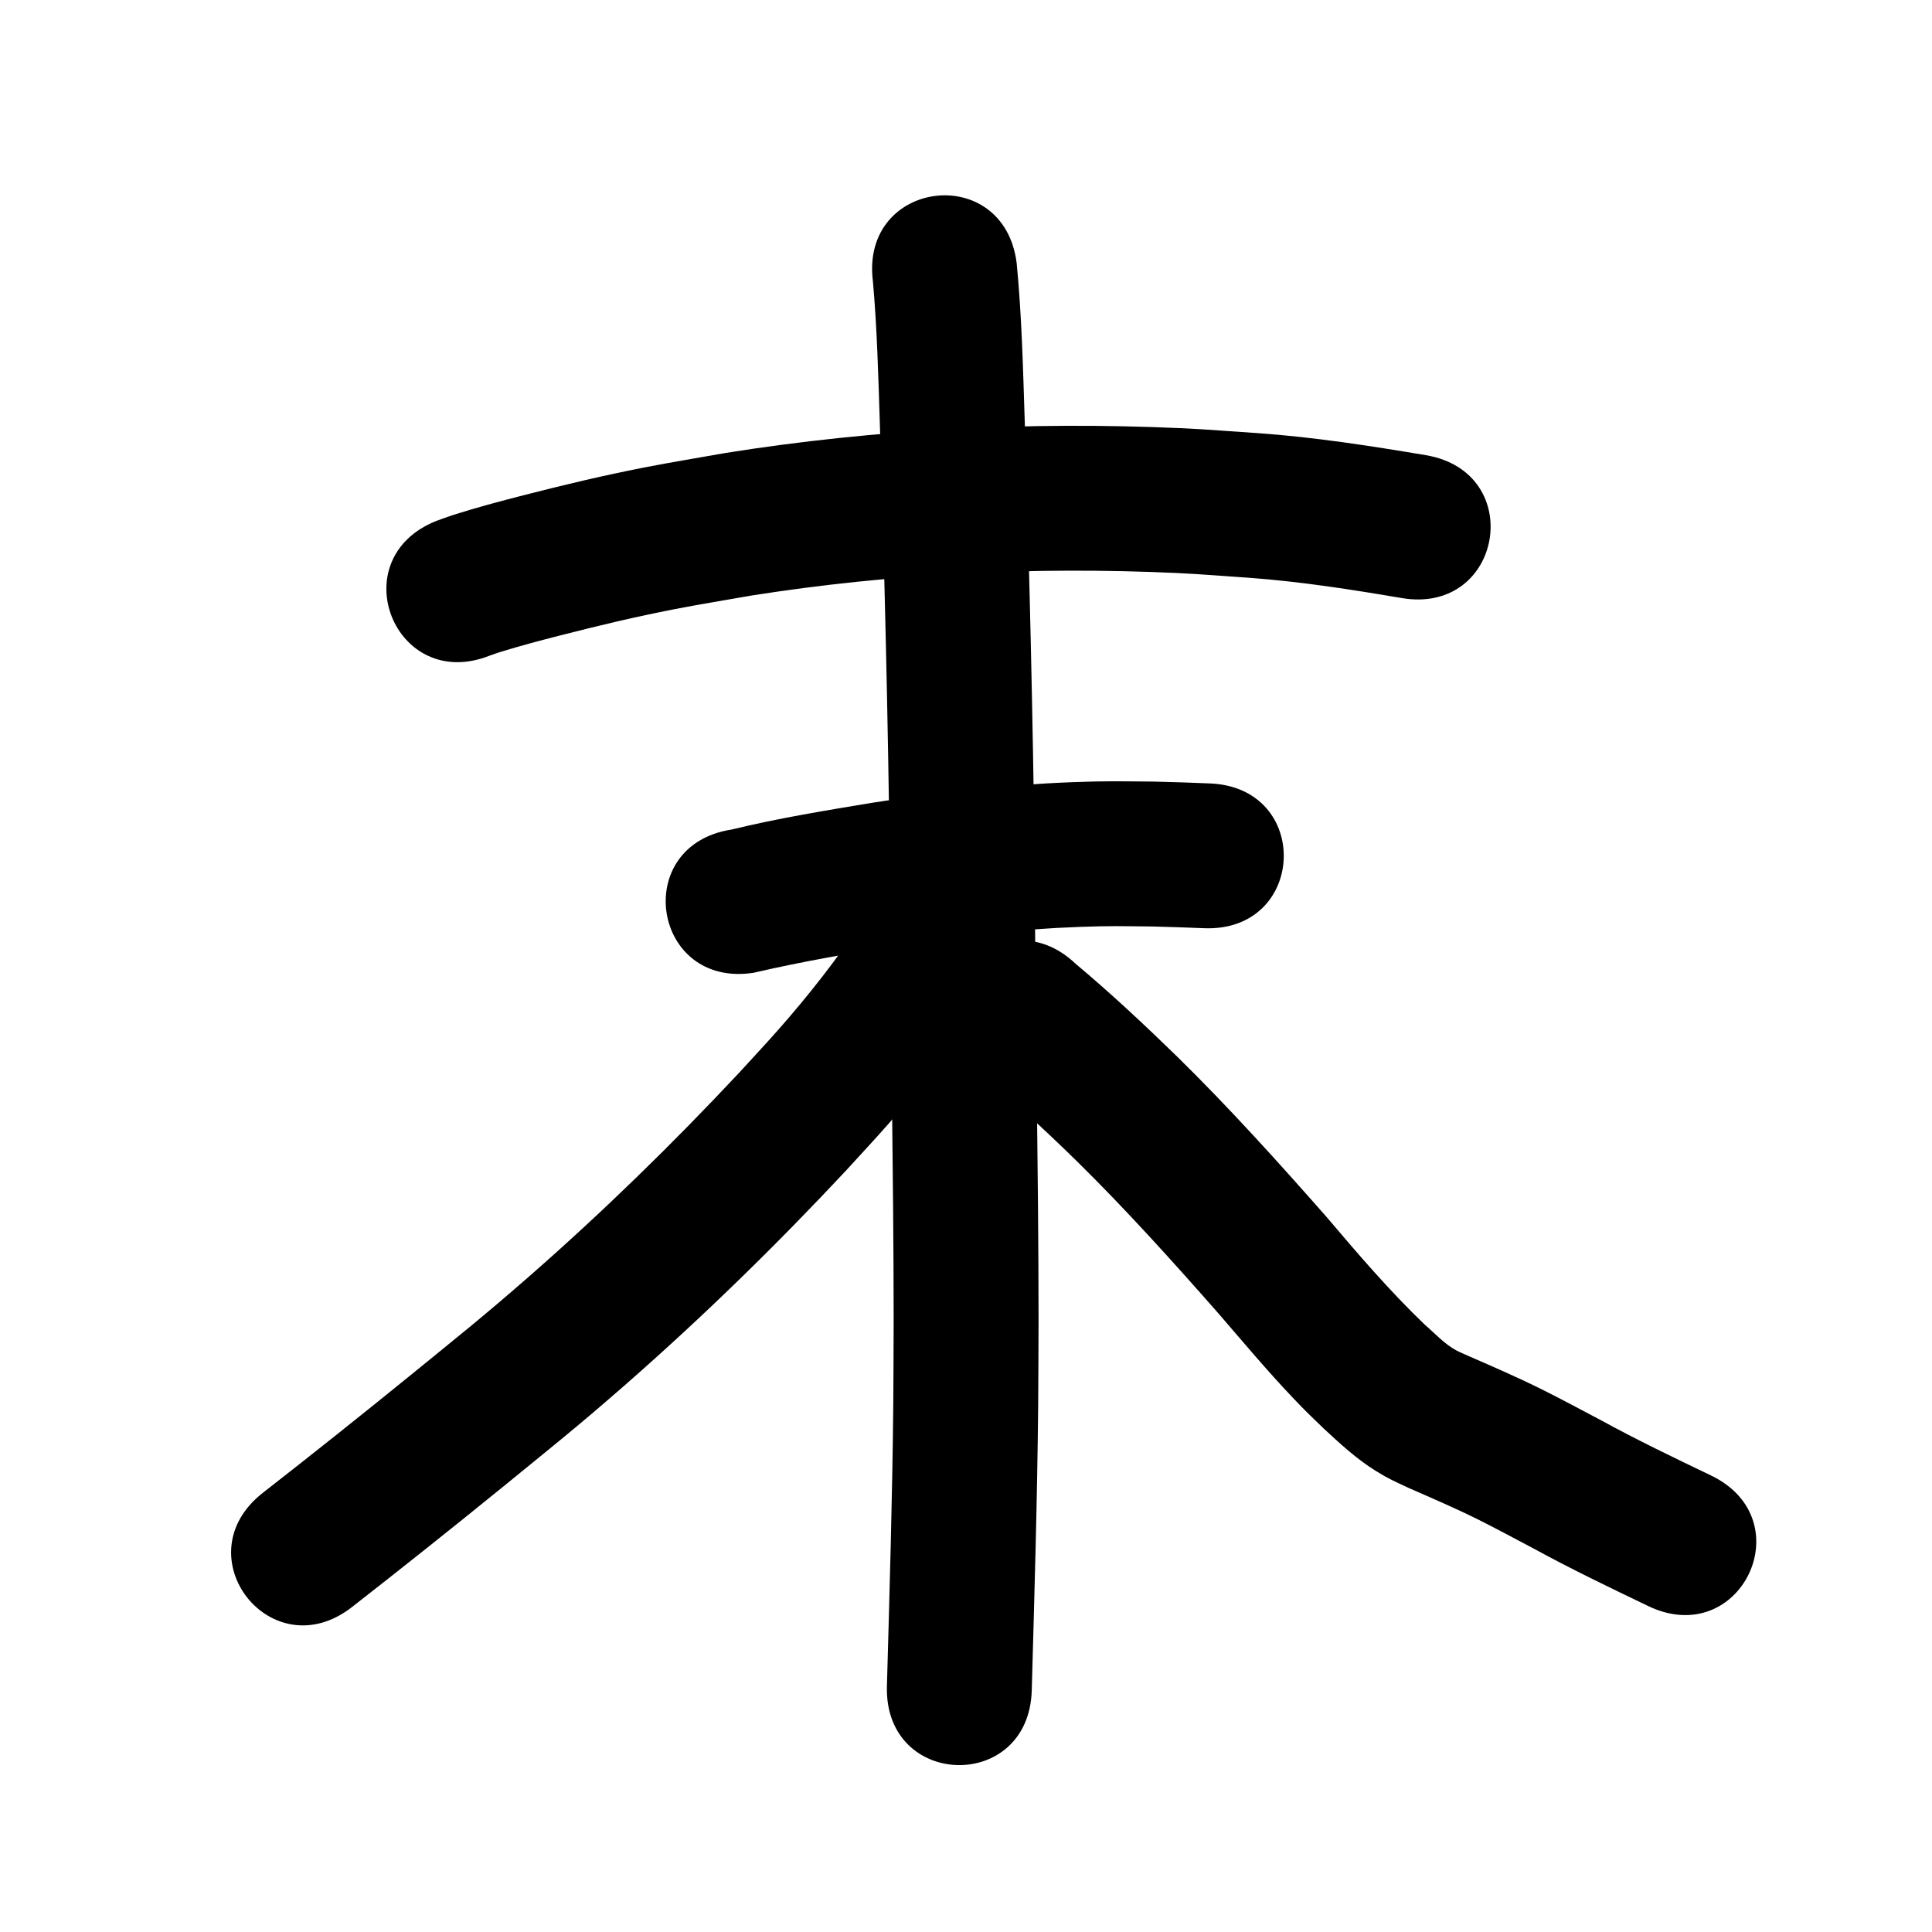 <?xml version="1.0" ?>
<svg xmlns="http://www.w3.org/2000/svg" viewBox="0 0 1000 1000">
<path d="m 253.63,339.288 c 1.827,-0.623 3.637,-1.3 5.481,-1.87 10.074,-3.111 20.88,-5.981 30.985,-8.554 20.741,-5.283 38.142,-9.484 59.404,-13.621 13.043,-2.538 26.168,-4.638 39.251,-6.957 72.795,-11.495 146.701,-15.061 220.298,-11.7 12.52,0.572 25.011,1.651 37.517,2.476 26.516,1.941 52.765,6.037 78.946,10.491 52.289,8.851 64.807,-65.097 12.517,-73.948 v 0 c -28.714,-4.839 -57.502,-9.298 -86.579,-11.384 -13.463,-0.869 -26.911,-2.009 -40.389,-2.608 -78.669,-3.497 -157.655,0.451 -235.446,12.832 -13.978,2.495 -28,4.758 -41.935,7.485 -22.079,4.32 -41.297,8.936 -62.897,14.463 -12.146,3.108 -24.385,6.38 -36.344,10.199 -2.899,0.926 -5.74,2.026 -8.61,3.039 -49.255,19.658 -21.454,89.315 27.801,69.657 z"/>
<path d="m 390.026,503.509 c 24.331,-5.649 48.939,-9.907 73.573,-13.982 31.445,-4.909 63.093,-8.596 94.912,-9.756 16.699,-0.609 21.846,-0.383 38.026,-0.223 18.792,0.559 9.879,0.252 26.74,0.896 52.995,2.016 55.845,-72.93 2.851,-74.946 v 0 c -18.025,-0.684 -8.387,-0.356 -28.915,-0.947 -18.097,-0.148 -24.028,-0.393 -42.674,0.325 -34.595,1.332 -69.012,5.296 -103.2,10.66 -24.269,4.027 -48.908,8.031 -72.692,13.842 -52.419,8.046 -41.04,82.178 11.379,74.132 z"/>
<path d="m 451.811,145.541 c 2.198,24.71 2.804,49.539 3.612,74.324 2.399,76.449 4.238,152.909 5.145,229.391 0.295,77.992 1.948,155.978 1.988,233.971 0.007,14.677 -0.134,29.354 -0.201,44.031 -0.473,48.526 -1.937,97.034 -3.287,145.541 -1.475,53.012 73.496,55.099 74.971,2.086 v 0 c 1.366,-49.089 2.845,-98.179 3.316,-147.288 0.067,-14.925 0.209,-29.85 0.201,-44.776 -0.042,-78.155 -1.694,-156.303 -1.992,-234.457 -0.916,-77 -2.762,-153.979 -5.18,-230.947 -0.885,-27.08 -1.526,-54.219 -4.154,-81.2 -6.592,-52.622 -81.011,-43.299 -74.418,9.323 z"/>
<path d="m 447.083,475.541 c -13.384,20.392 -28.487,39.625 -44.634,57.895 -6.498,7.352 -13.217,14.506 -19.826,21.759 -34.48,36.856 -70.659,72.147 -108.646,105.387 -23.896,20.91 -36.893,31.167 -61.302,51.074 -25.335,20.584 -50.855,40.925 -76.593,61.001 -41.812,32.623 4.323,91.754 46.135,59.132 v 0 c 26.163,-20.417 52.117,-41.088 77.87,-62.021 25.711,-20.985 38.876,-31.37 64.096,-53.47 39.827,-34.901 77.769,-71.939 113.915,-110.631 7.176,-7.899 14.481,-15.683 21.529,-23.696 17.667,-20.089 34.246,-41.191 48.978,-63.534 30.331,-43.503 -31.192,-86.398 -61.523,-42.894 z"/>
<path d="m 505.108,553.239 c 17.852,15.16 35.079,31.001 51.835,47.359 25.677,25.237 49.77,52.008 73.54,79.028 12.741,14.732 25.231,29.692 38.657,43.815 7.304,7.684 8.805,8.99 16.206,16.142 8.425,7.816 16.953,15.674 26.763,21.756 6.909,4.284 9.593,5.307 16.868,8.75 12.306,5.419 24.679,10.702 36.714,16.714 7.333,3.663 20.668,10.778 27.522,14.403 19.603,10.736 39.749,20.406 59.887,30.08 47.81,22.949 80.265,-44.665 32.455,-67.614 v 0 c -19.268,-9.241 -38.539,-18.487 -57.284,-28.768 -9.073,-4.796 -20.905,-11.127 -30.177,-15.74 -12.337,-6.138 -24.98,-11.623 -37.605,-17.133 -1.145,-0.506 -5.33,-2.304 -6.798,-3.108 -6.19,-3.39 -11.011,-8.813 -16.307,-13.348 -18.087,-17.363 -34.396,-36.376 -50.595,-55.491 -25.039,-28.451 -50.435,-56.626 -77.493,-83.188 -16.982,-16.535 -34.282,-32.745 -52.464,-47.965 -38.403,-36.575 -90.128,17.735 -51.725,54.31 z"/>
</svg>

